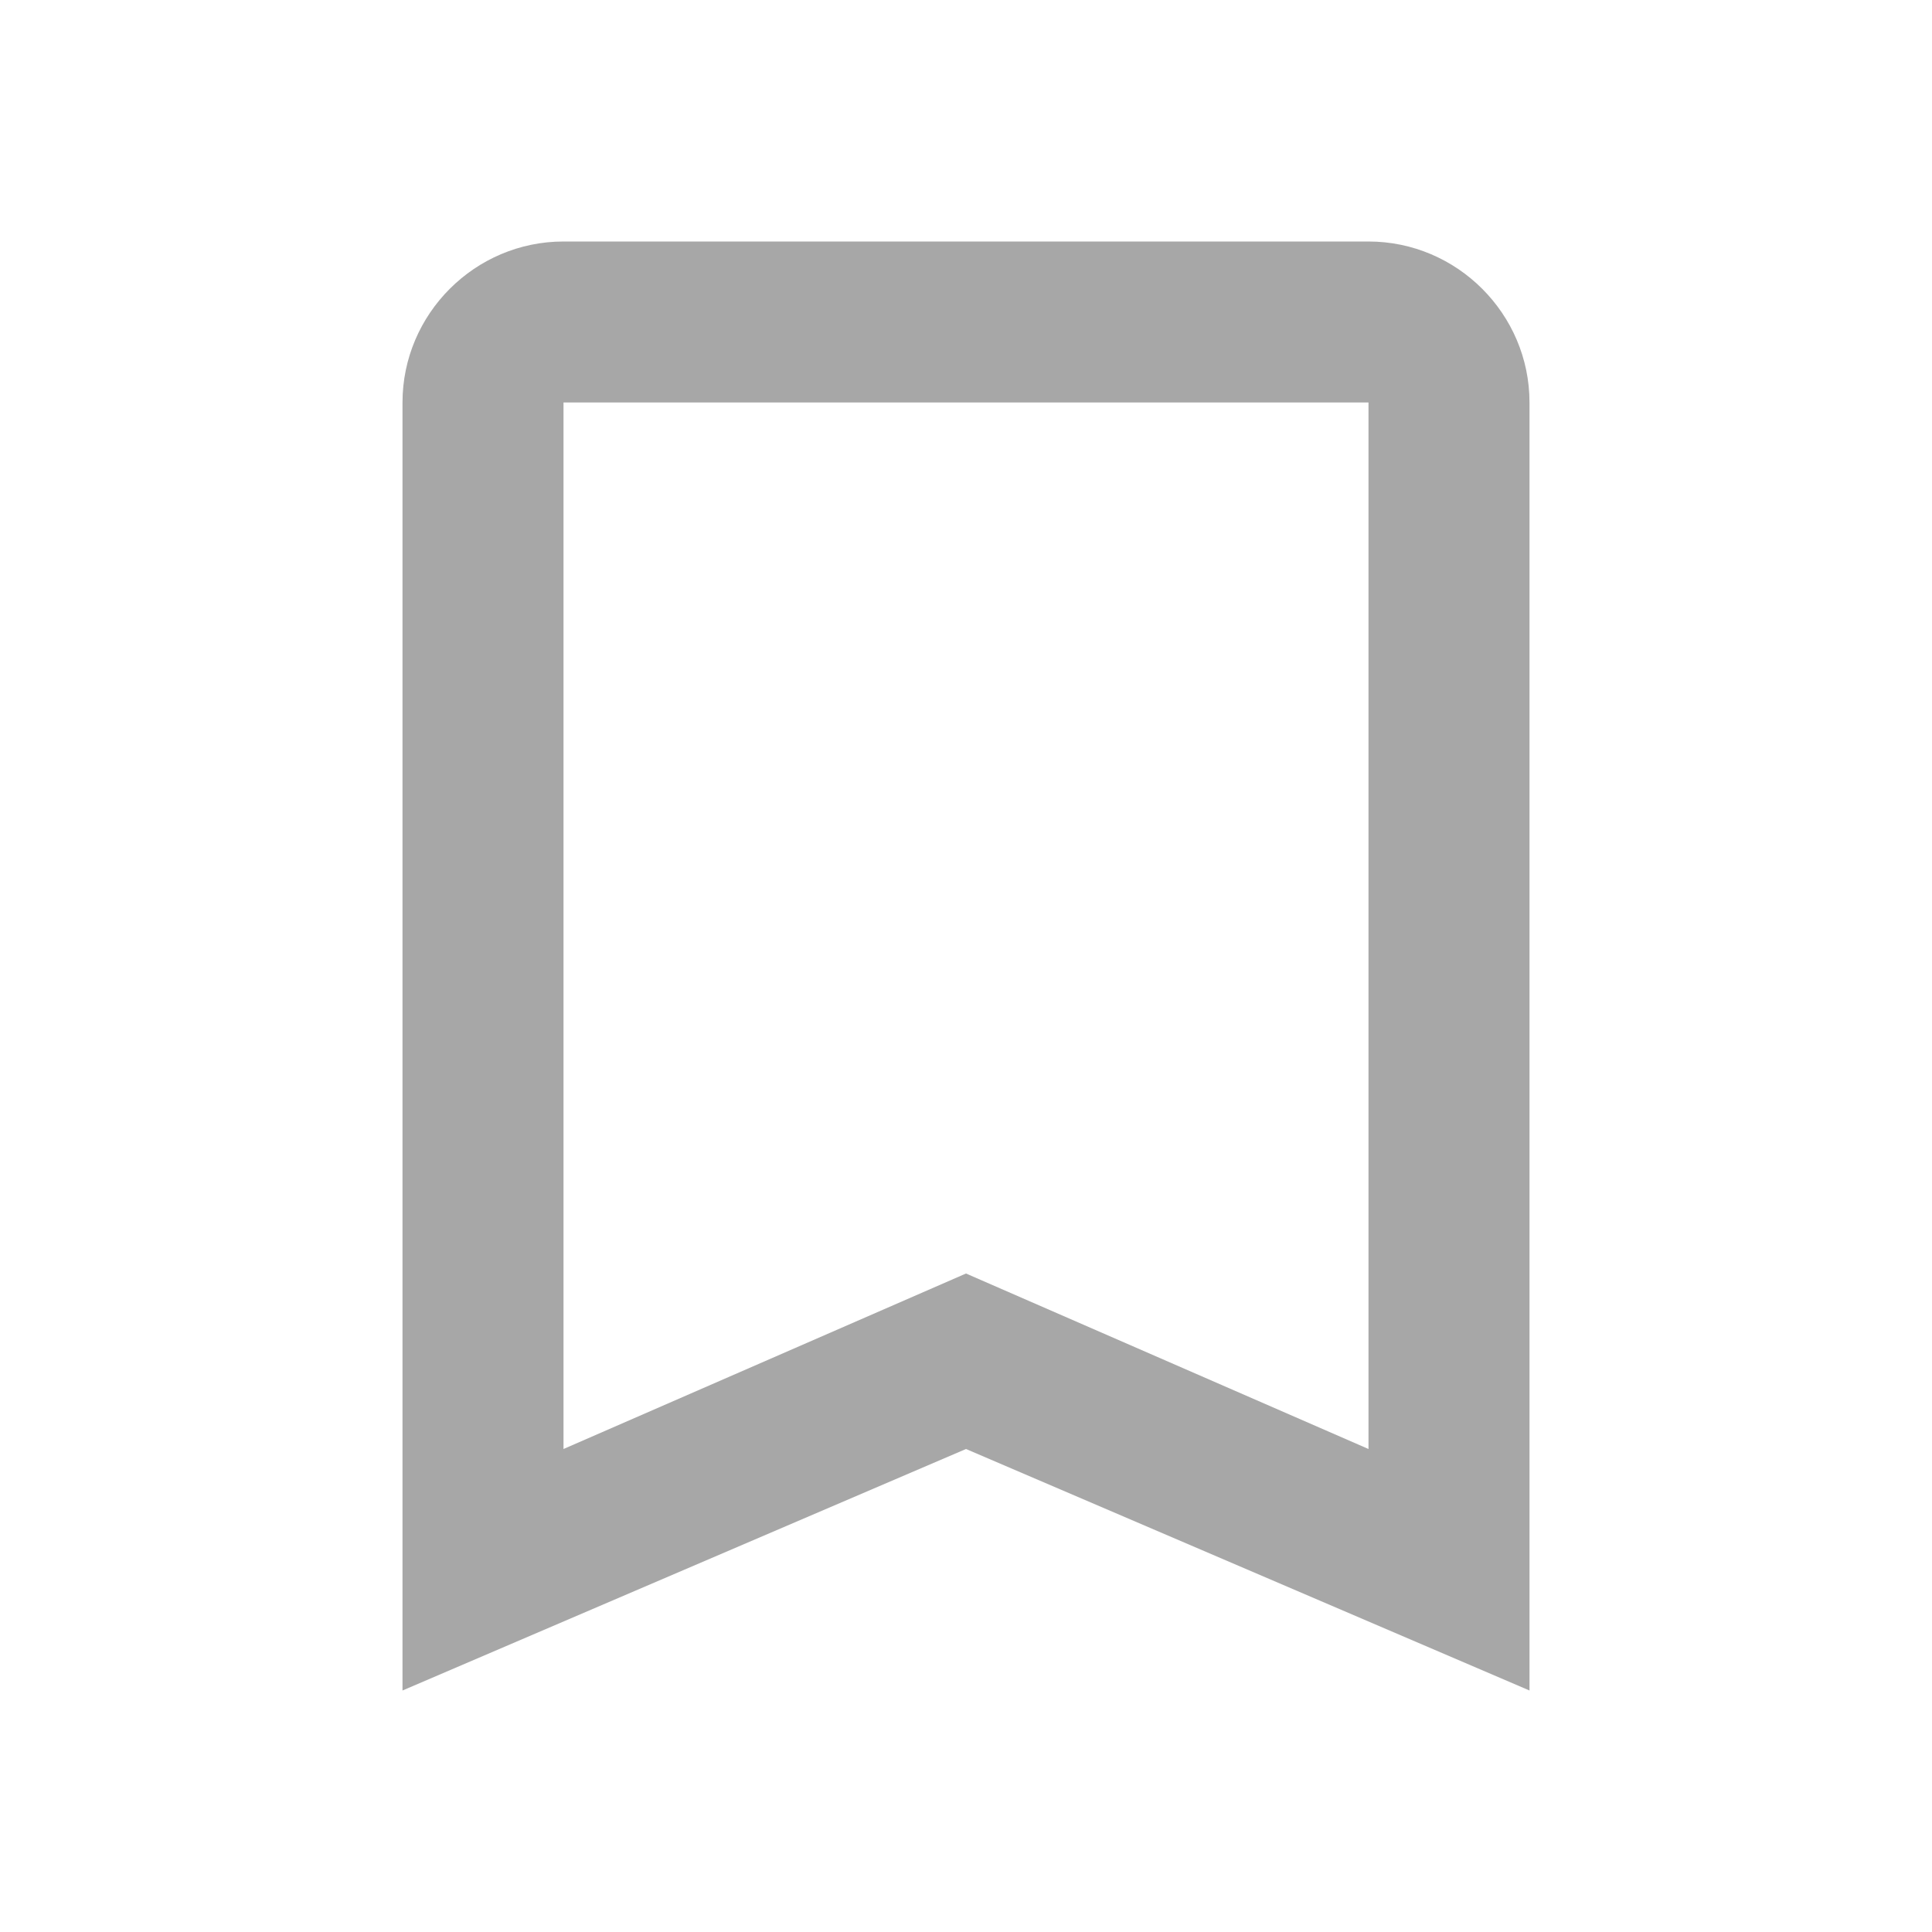 <svg width="24" height="24" viewBox="0 0 24 24" fill="none" xmlns="http://www.w3.org/2000/svg">
<g clip-path="url(#clip0_62_123)">
<path d="M17 3H7C5.9 3 5 3.9 5 5V21L12 18L19 21V5C19 3.9 18.1 3 17 3ZM17 18L12 15.82L7 18V5H17V18Z" fill="#A7A7A7"/>
</g>
<defs>
<clipPath id="clip0_62_123">
<rect width="24" height="24" fill="white"/>
</clipPath>
</defs>
</svg>
